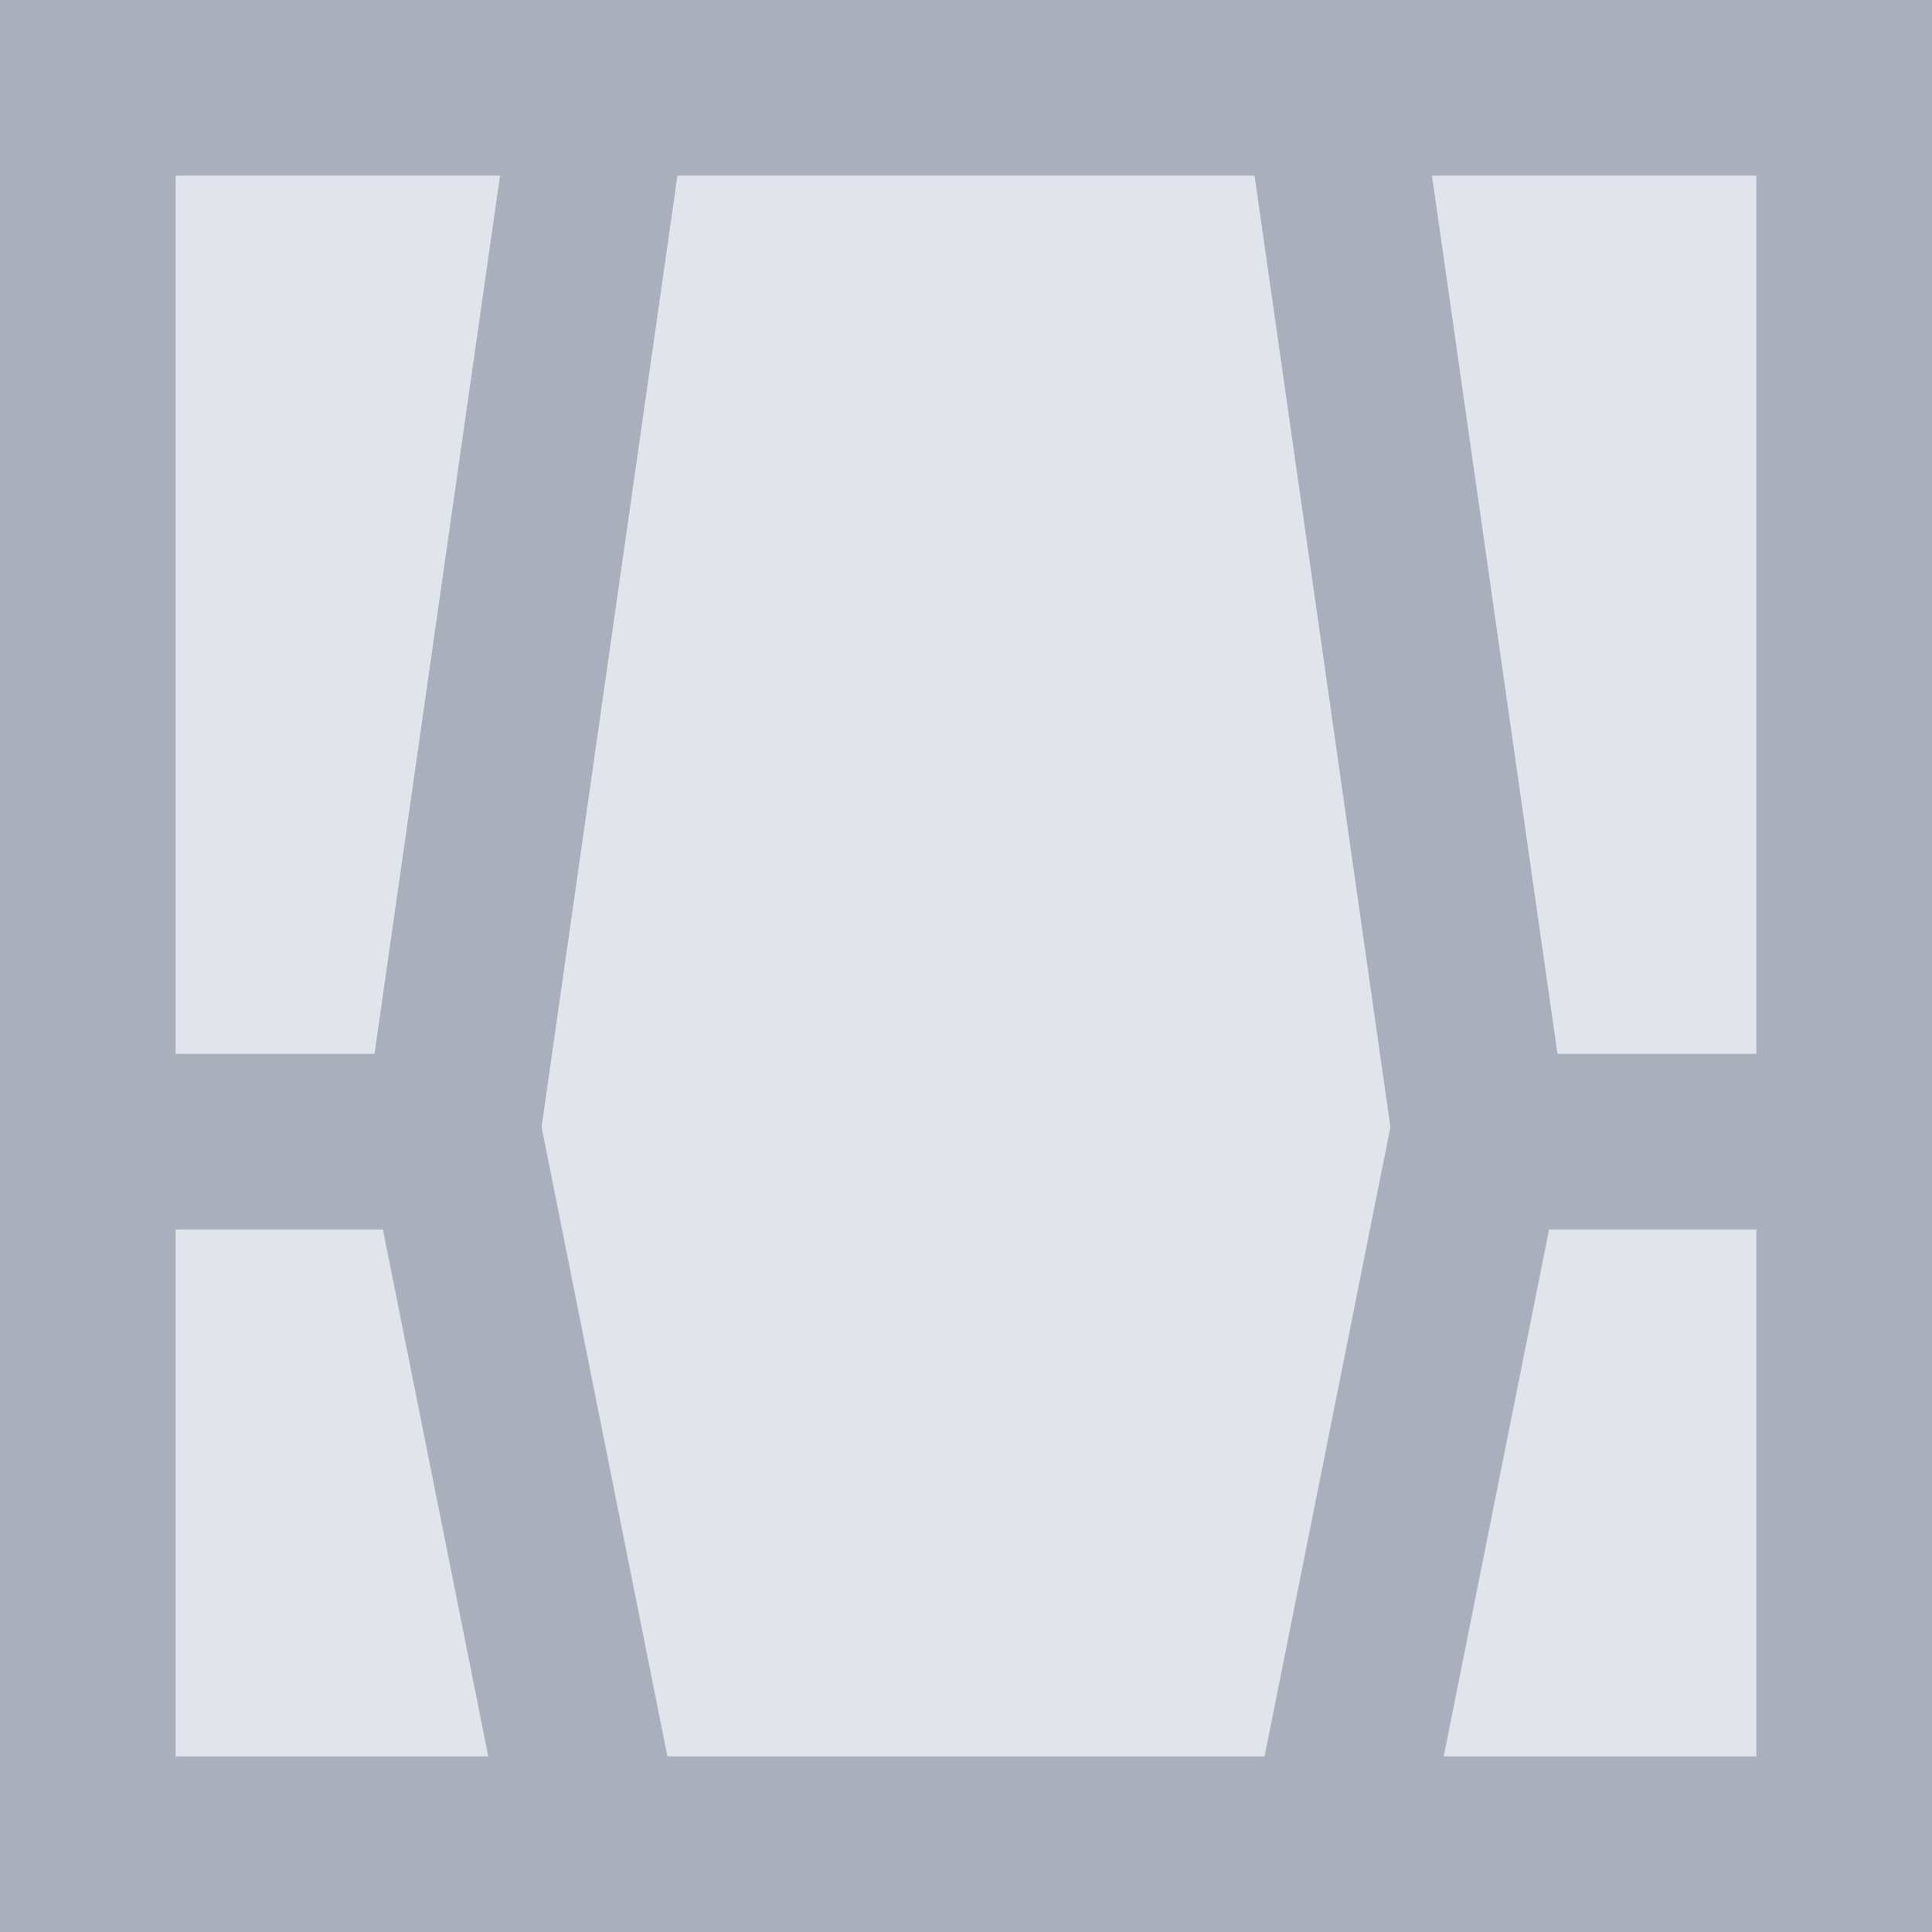 <svg width="22" height="22" viewBox="0 0 22 22" fill="none" xmlns="http://www.w3.org/2000/svg">
    <rect width="22" height="22" fill="#E1E4EB"/>
    <path fill-rule="evenodd" clip-rule="evenodd"
          d="M0 22V0H22V22H0ZM17.735 12L16.306 2H20V12H17.735ZM15.833 12.833L14.286 2H7.714L6.167 12.833L7.6 20H14.4L15.833 12.833ZM17.64 14L16.44 20H20V14H17.64ZM2 12H4.265L5.694 2H2V12ZM5.56 20L4.36 14H2V20H5.56Z"
          fill="#AAAFBC"/>
</svg>
